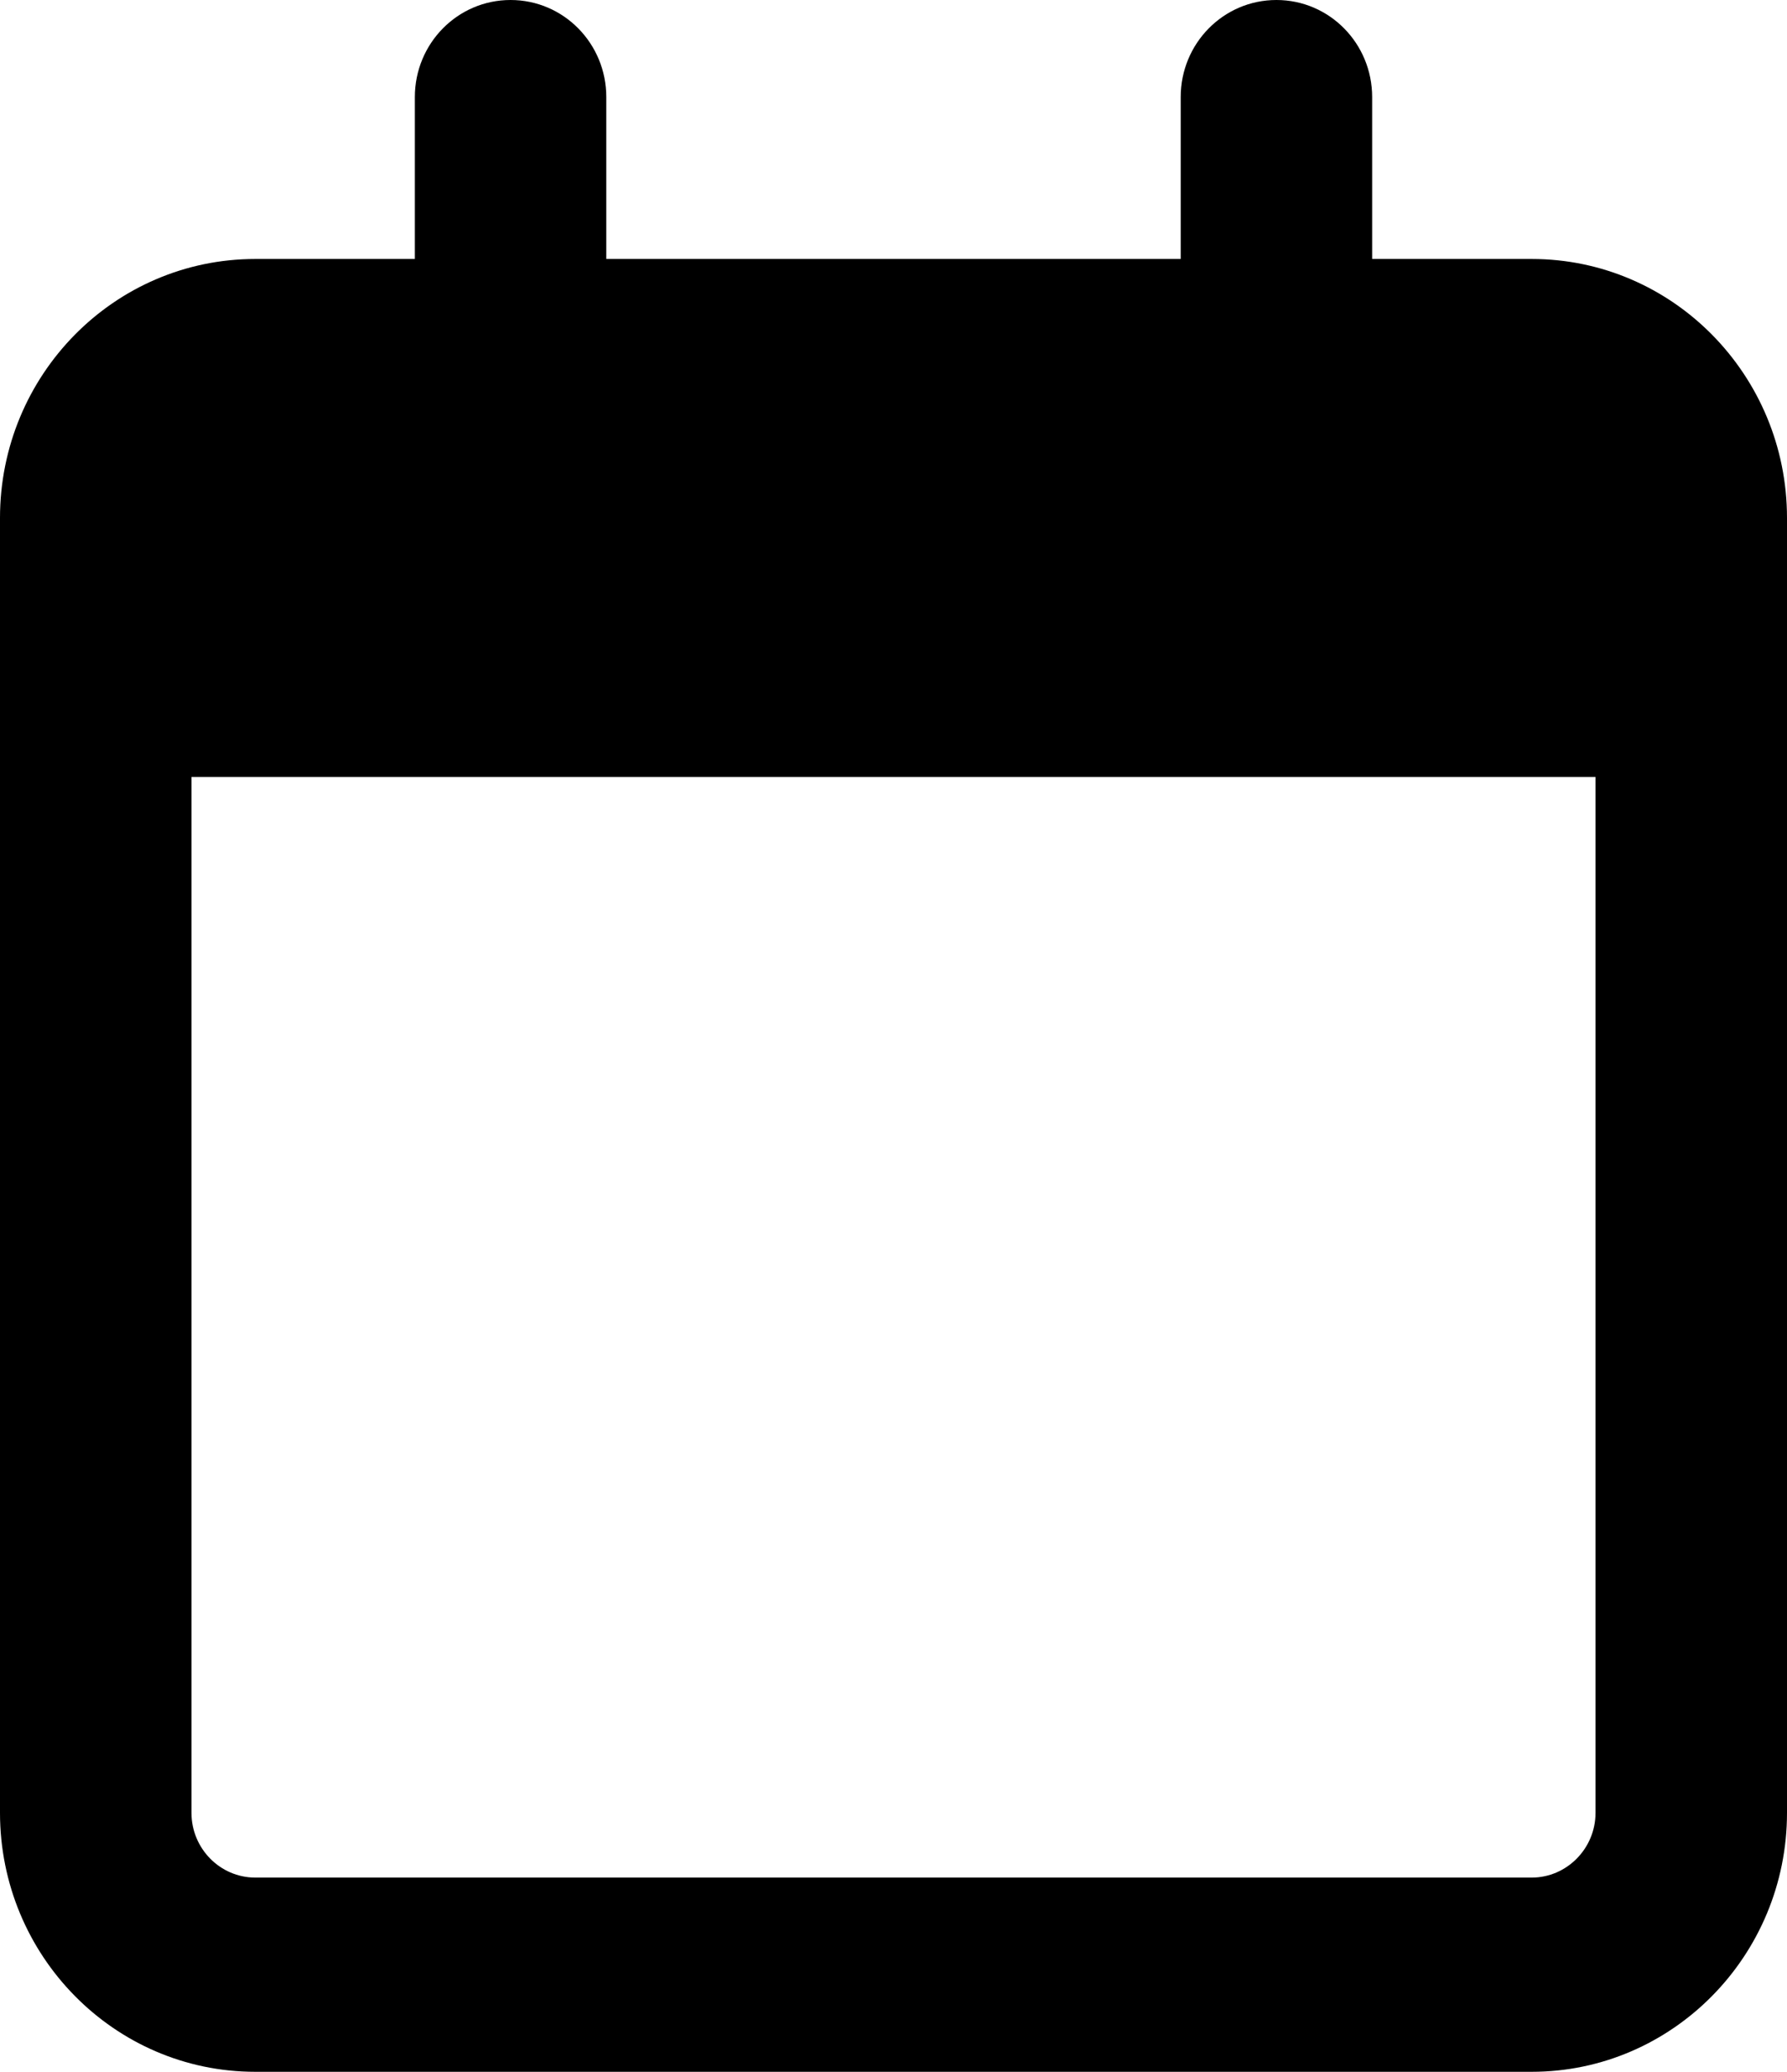 <svg width="88" height="102" viewBox="0 0 88 102" fill="none" xmlns="http://www.w3.org/2000/svg">
<path d="M29.857 12.75H58.143V4.781C58.143 2.142 60.245 0 62.857 0C65.47 0 67.571 2.142 67.571 4.781V12.75H75.429C82.362 12.75 88 18.458 88 25.5V89.25C88 96.282 82.362 102 75.429 102H12.571C5.628 102 0 96.282 0 89.25V25.5C0 18.458 5.628 12.75 12.571 12.75H20.429V4.781C20.429 2.142 22.53 0 25.143 0C27.755 0 29.857 2.142 29.857 4.781V12.75ZM9.429 89.25C9.429 91.003 10.835 92.438 12.571 92.438H75.429C77.157 92.438 78.571 91.003 78.571 89.25V38.25H9.429V89.25Z" fill="black"/>
</svg>
